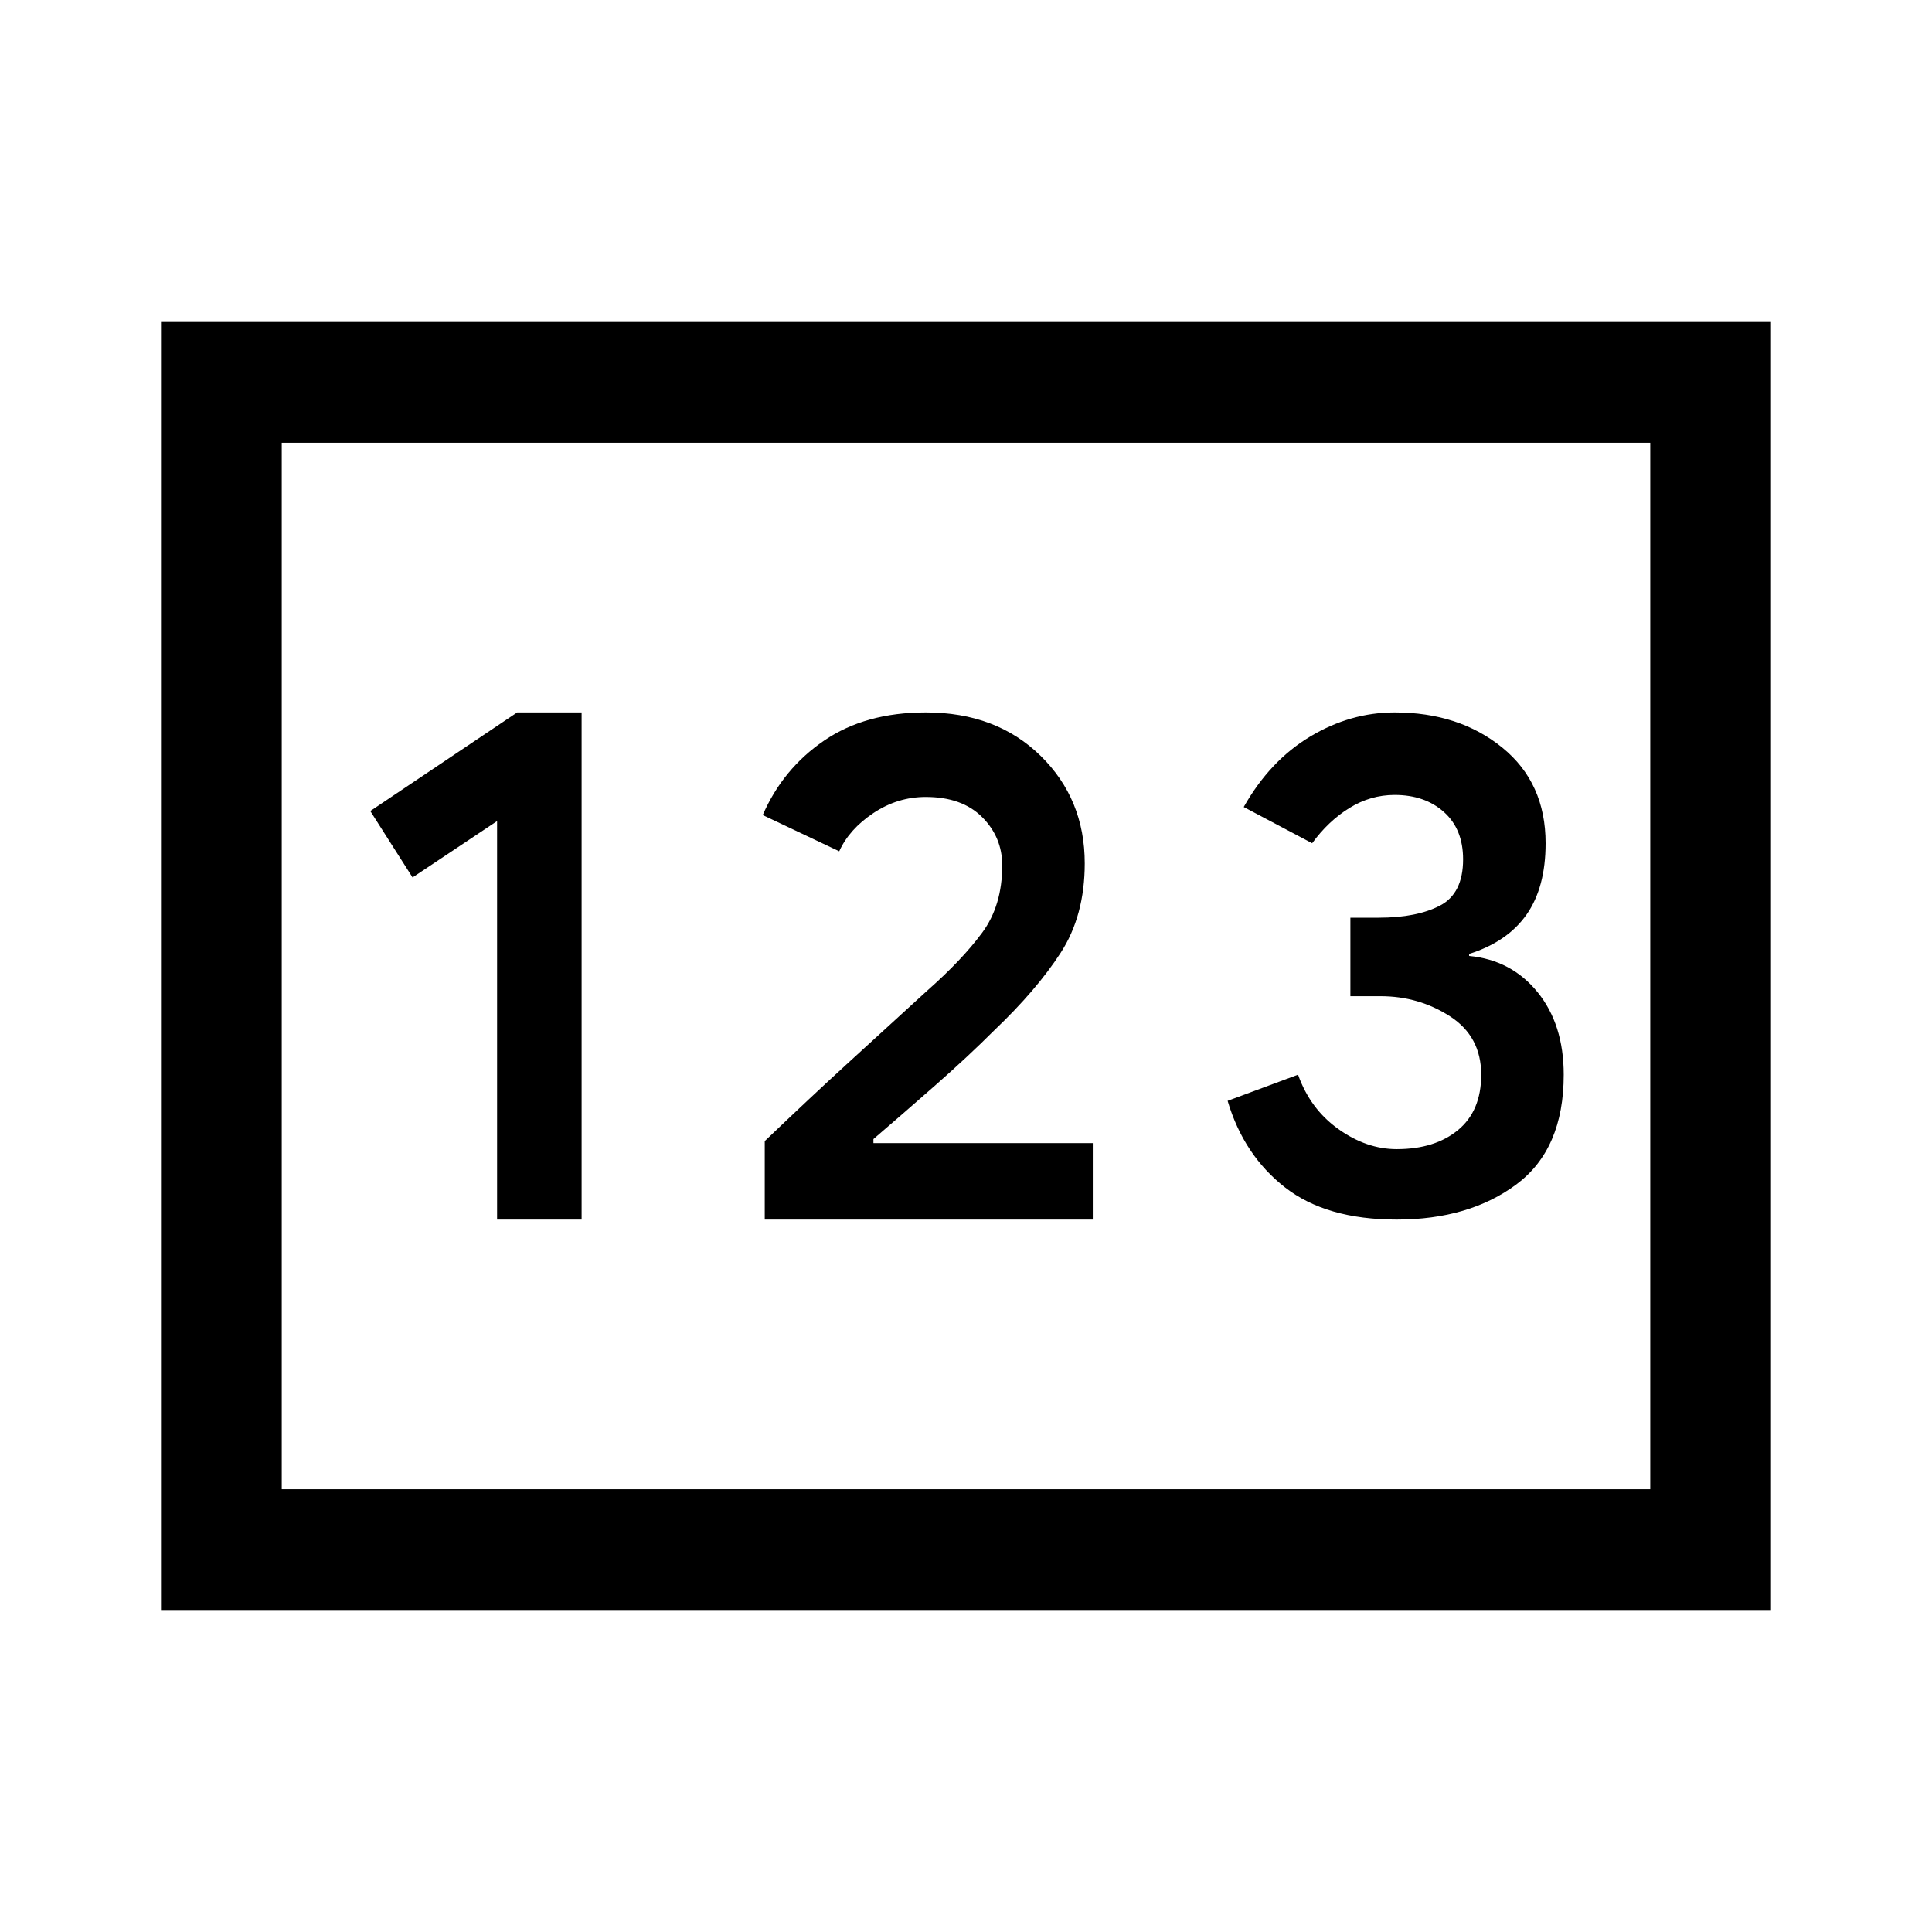 <svg xmlns="http://www.w3.org/2000/svg" height="48" width="48"><path d="M4 40V8H44V40ZM12.35 30.3H14.45V17.7H12.85L9.2 20.15L10.25 21.8L12.35 20.4ZM19 30.3H27.15V28.4H21.7V28.3Q22.4 27.7 23.225 26.975Q24.05 26.25 24.7 25.6Q25.75 24.6 26.35 23.675Q26.95 22.75 26.95 21.45Q26.95 19.85 25.85 18.775Q24.75 17.7 23 17.7Q21.5 17.7 20.475 18.4Q19.45 19.1 18.95 20.25L20.85 21.15Q21.1 20.6 21.7 20.2Q22.3 19.8 23 19.8Q23.9 19.8 24.4 20.3Q24.9 20.8 24.9 21.5Q24.9 22.5 24.4 23.175Q23.9 23.85 23.05 24.6Q21.9 25.65 21.025 26.45Q20.15 27.25 19 28.35ZM34.7 30.3Q36.5 30.3 37.675 29.425Q38.85 28.55 38.85 26.7Q38.85 25.45 38.2 24.65Q37.55 23.85 36.5 23.75V23.7Q37.45 23.4 37.925 22.725Q38.4 22.05 38.4 20.95Q38.4 19.45 37.325 18.575Q36.25 17.7 34.65 17.7Q33.55 17.7 32.55 18.3Q31.55 18.9 30.9 20.05L32.6 20.95Q33 20.4 33.525 20.075Q34.05 19.75 34.65 19.75Q35.4 19.75 35.875 20.175Q36.35 20.6 36.35 21.35Q36.35 22.2 35.775 22.5Q35.2 22.8 34.25 22.8H33.55V24.75H34.3Q35.25 24.75 36.025 25.25Q36.8 25.75 36.8 26.7Q36.8 27.6 36.225 28.075Q35.65 28.55 34.7 28.55Q33.95 28.55 33.25 28.05Q32.55 27.55 32.25 26.7L30.5 27.35Q30.9 28.7 31.925 29.5Q32.95 30.3 34.7 30.3ZM7 37H41V11H7ZM7 37V11V37Z"/></svg>
